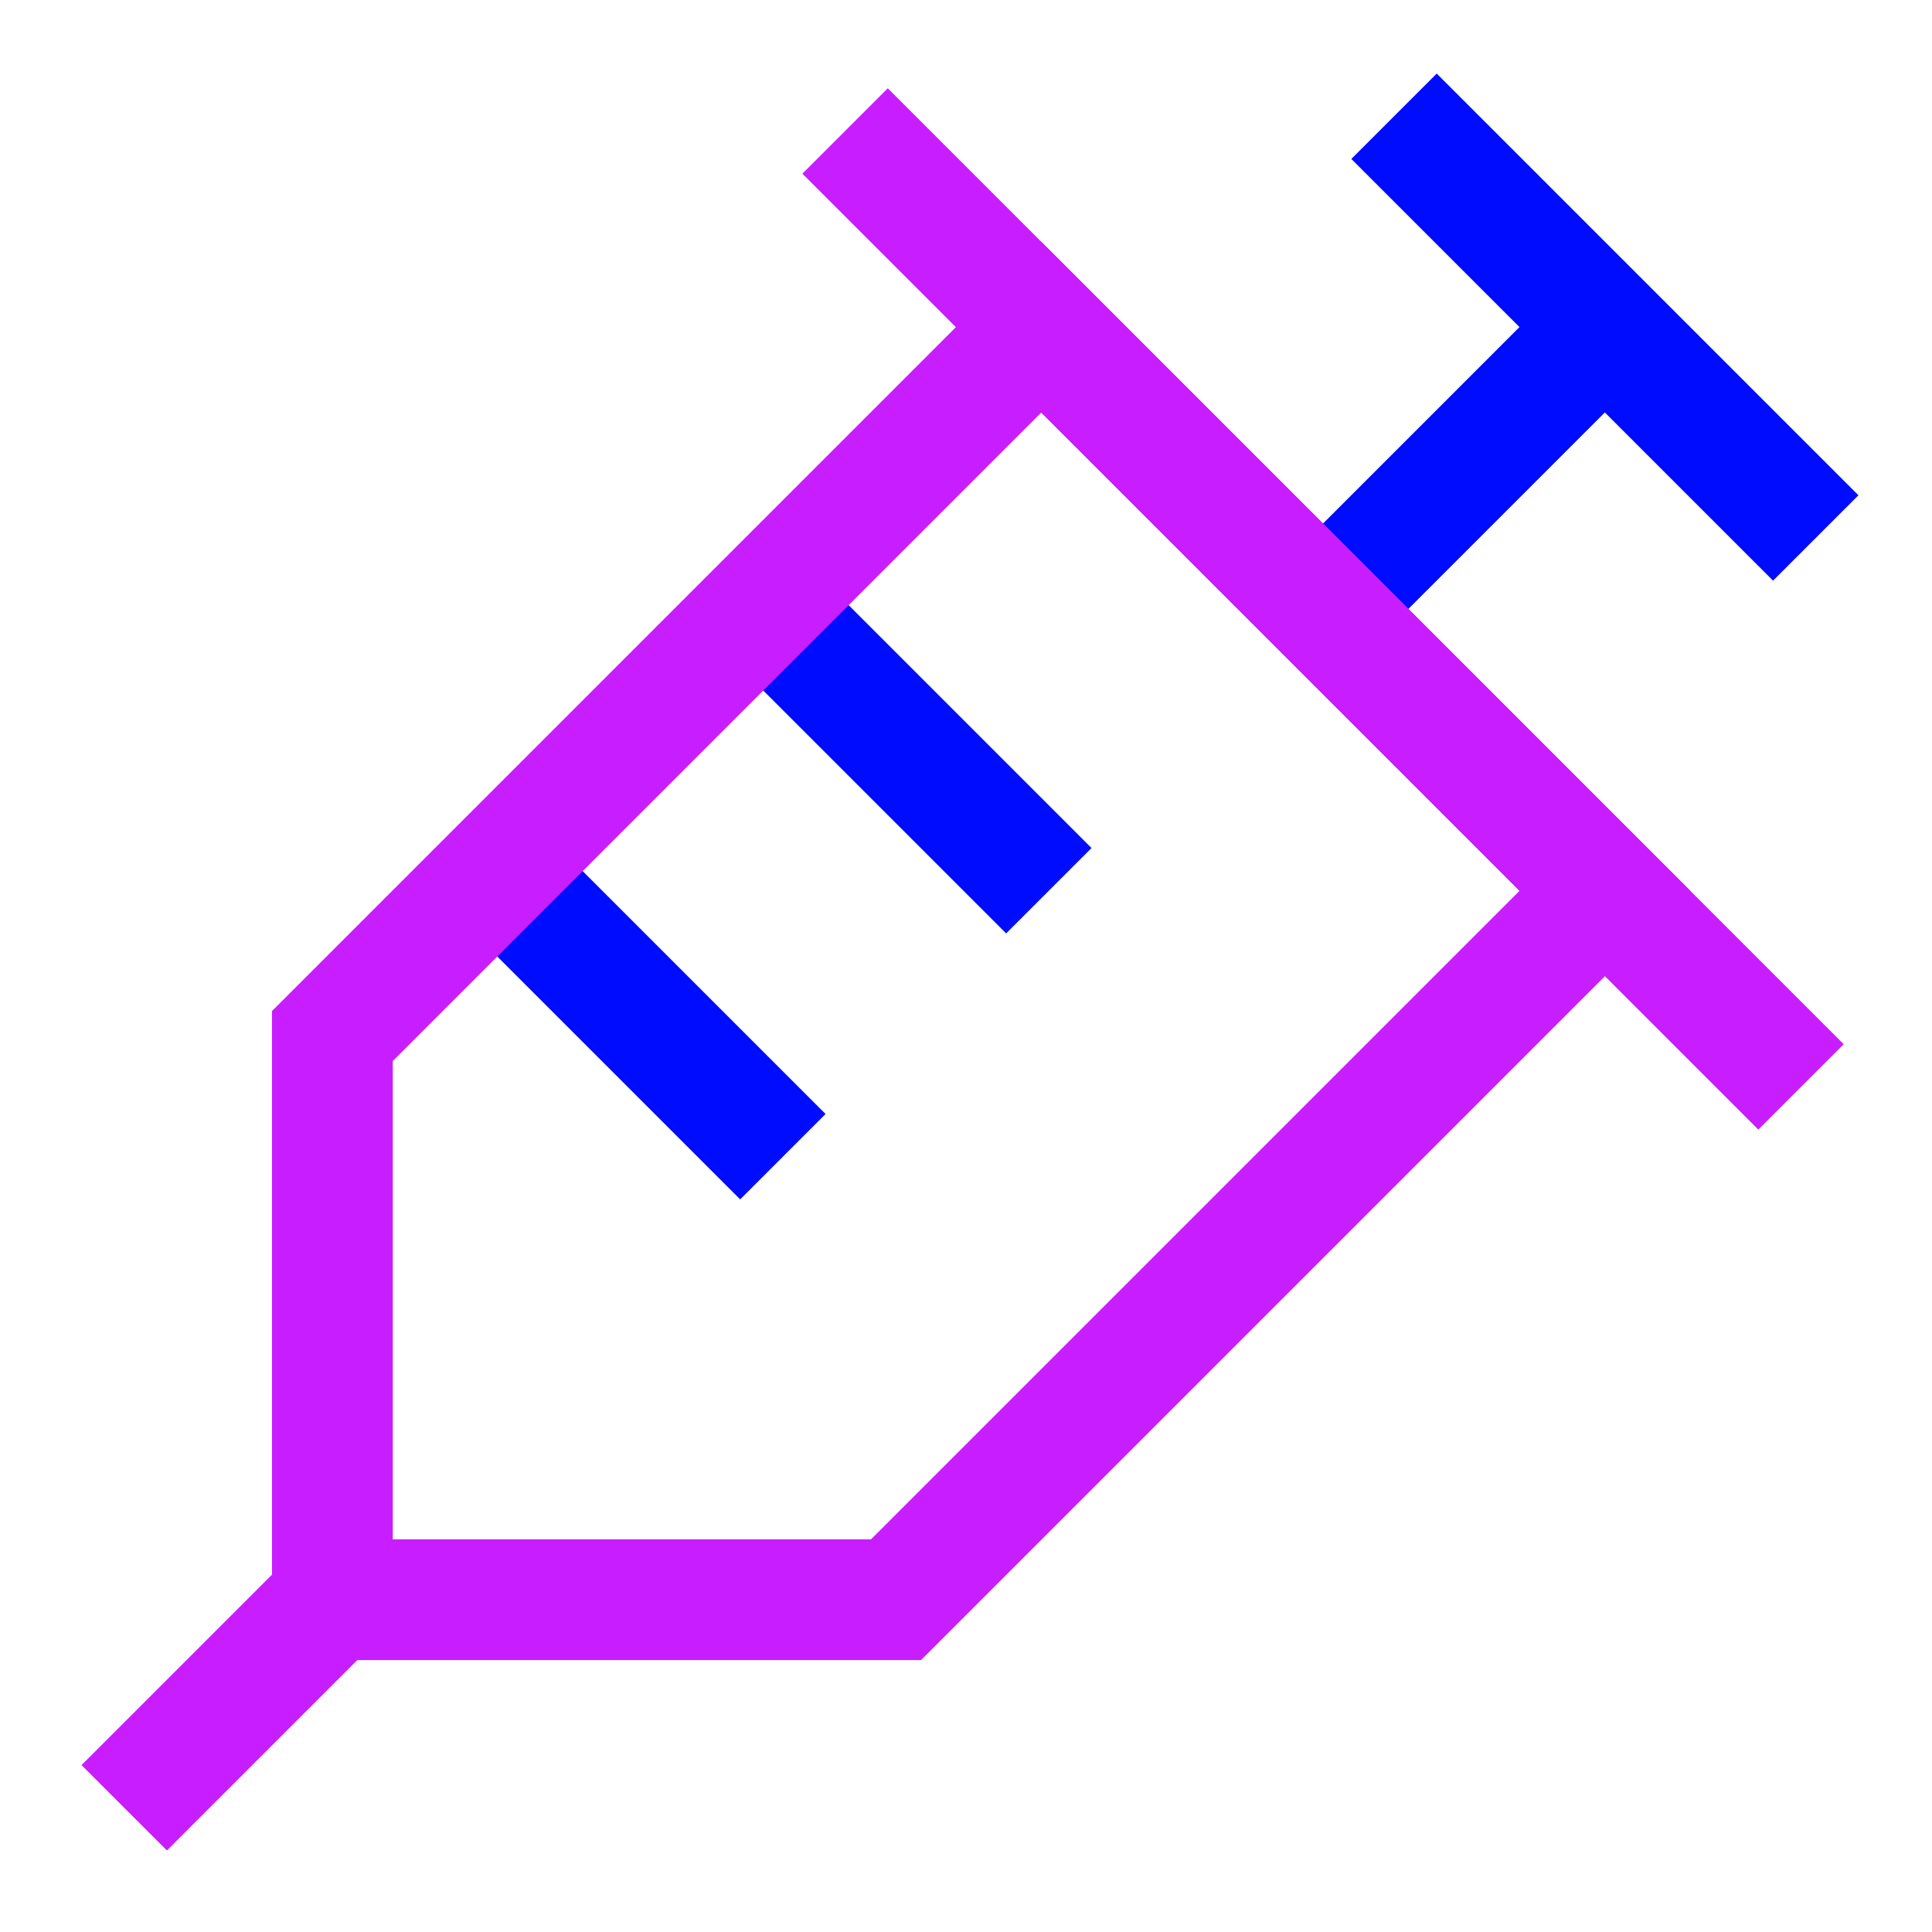 <svg xmlns="http://www.w3.org/2000/svg" fill="none" viewBox="-0.75 -0.75 24 24" id="Syringe--Streamline-Sharp-Neon">
  <desc>
    Syringe Streamline Icon: https://streamlinehq.com
  </desc>
  <g id="syringe--instrument-medical-syringe-health-beauty-needle">
    <path id="Vector 7" stroke="#000cfe" d="M21.806 5.933 16.567 0.694" stroke-width="1.5"></path>
    <path id="Vector 10" stroke="#000cfe" d="m8.975 13.619 -3.501 -3.501" stroke-width="1.5"></path>
    <path id="Vector 11" stroke="#000cfe" d="M12.279 10.315 8.778 6.814" stroke-width="1.5"></path>
    <path id="Vector 8" stroke="#000cfe" d="m15.685 6.814 3.501 -3.501" stroke-width="1.5"></path>
    <path id="Rectangle 2" stroke="#c71dff" d="m12.185 3.314 7.002 7.002 -8.806 8.806 -7.002 0 0 -7.002 8.806 -8.806Z" stroke-width="1.5"></path>
    <path id="Vector 6" stroke="#c71dff" d="M21.623 12.752 9.748 0.877" stroke-width="1.5"></path>
    <path id="Vector 9" stroke="#c71dff" d="M0.793 21.707 3.759 18.741" stroke-width="1.5"></path>
  </g>
</svg>
